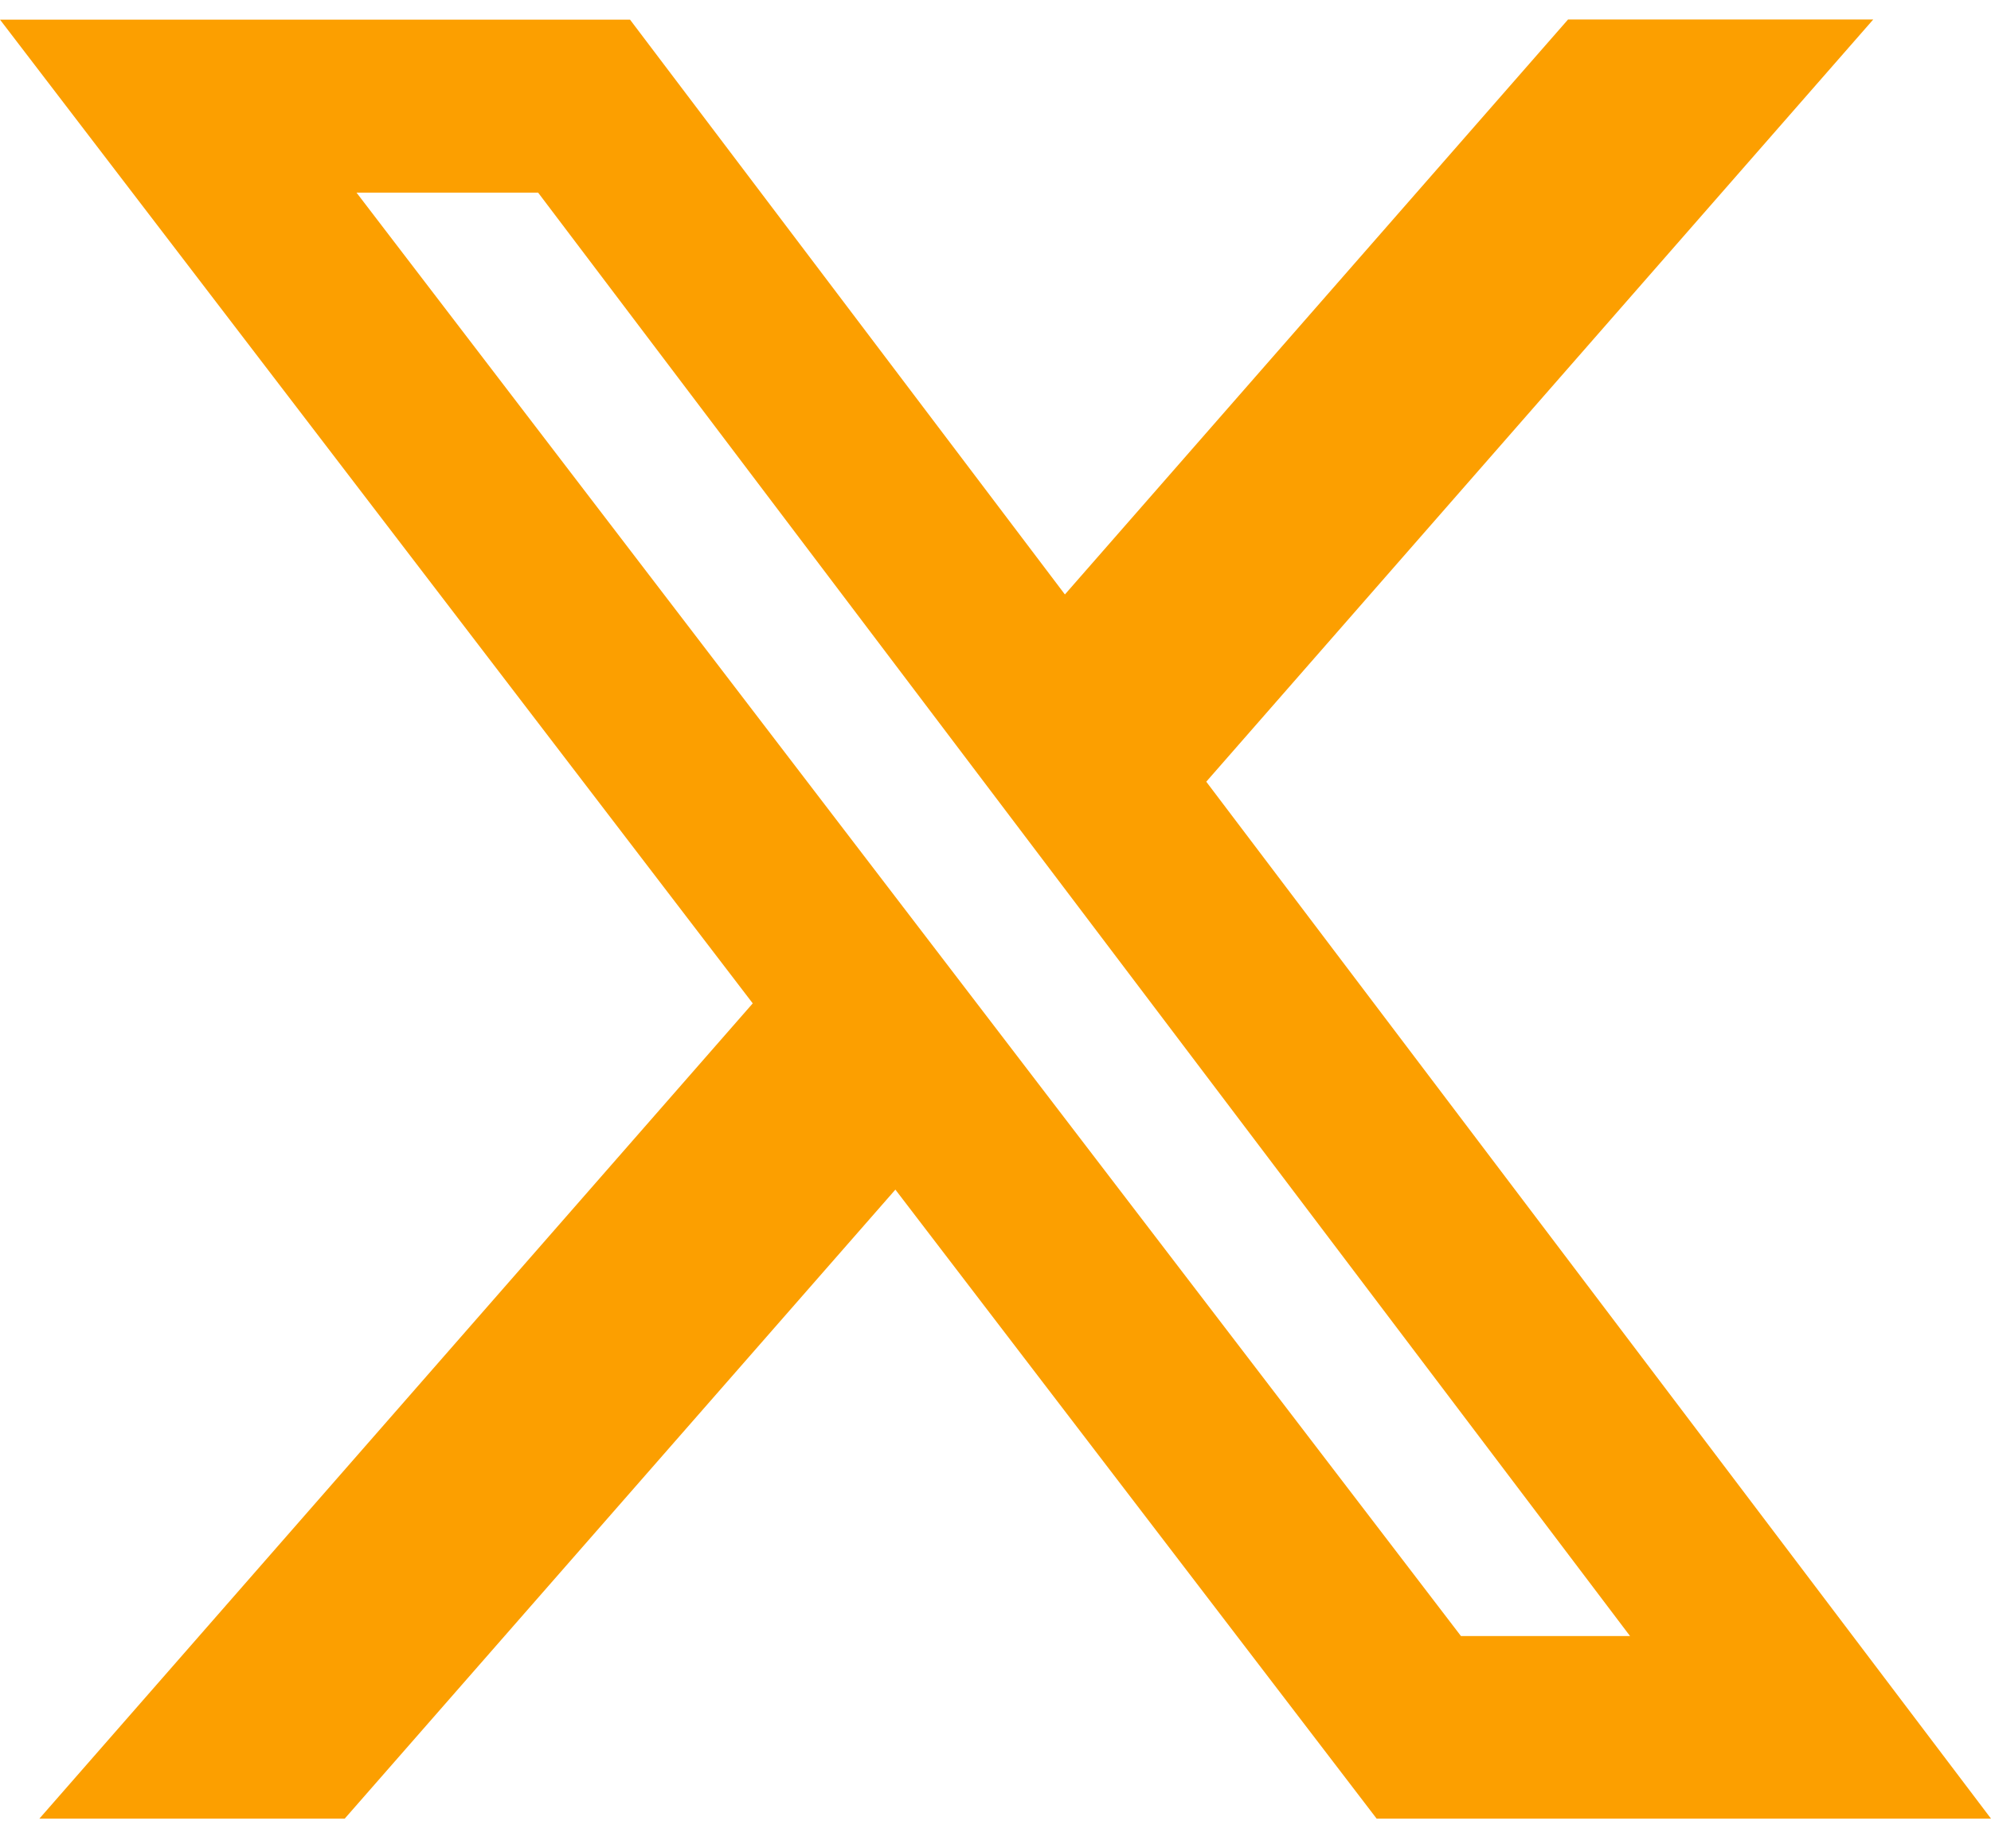 <svg width="14" height="13" viewBox="0 0 14 13" fill="none" xmlns="http://www.w3.org/2000/svg">
<path d="M11.026 0.137H13.172L8.482 5.498L14 12.791H9.68L6.296 8.367L2.424 12.791H0.277L5.293 7.057L0 0.138H4.43L7.488 4.181L11.026 0.137ZM10.273 11.507H11.462L3.784 1.355H2.507L10.273 11.507Z" fill="#FC9F00"/>
</svg>

